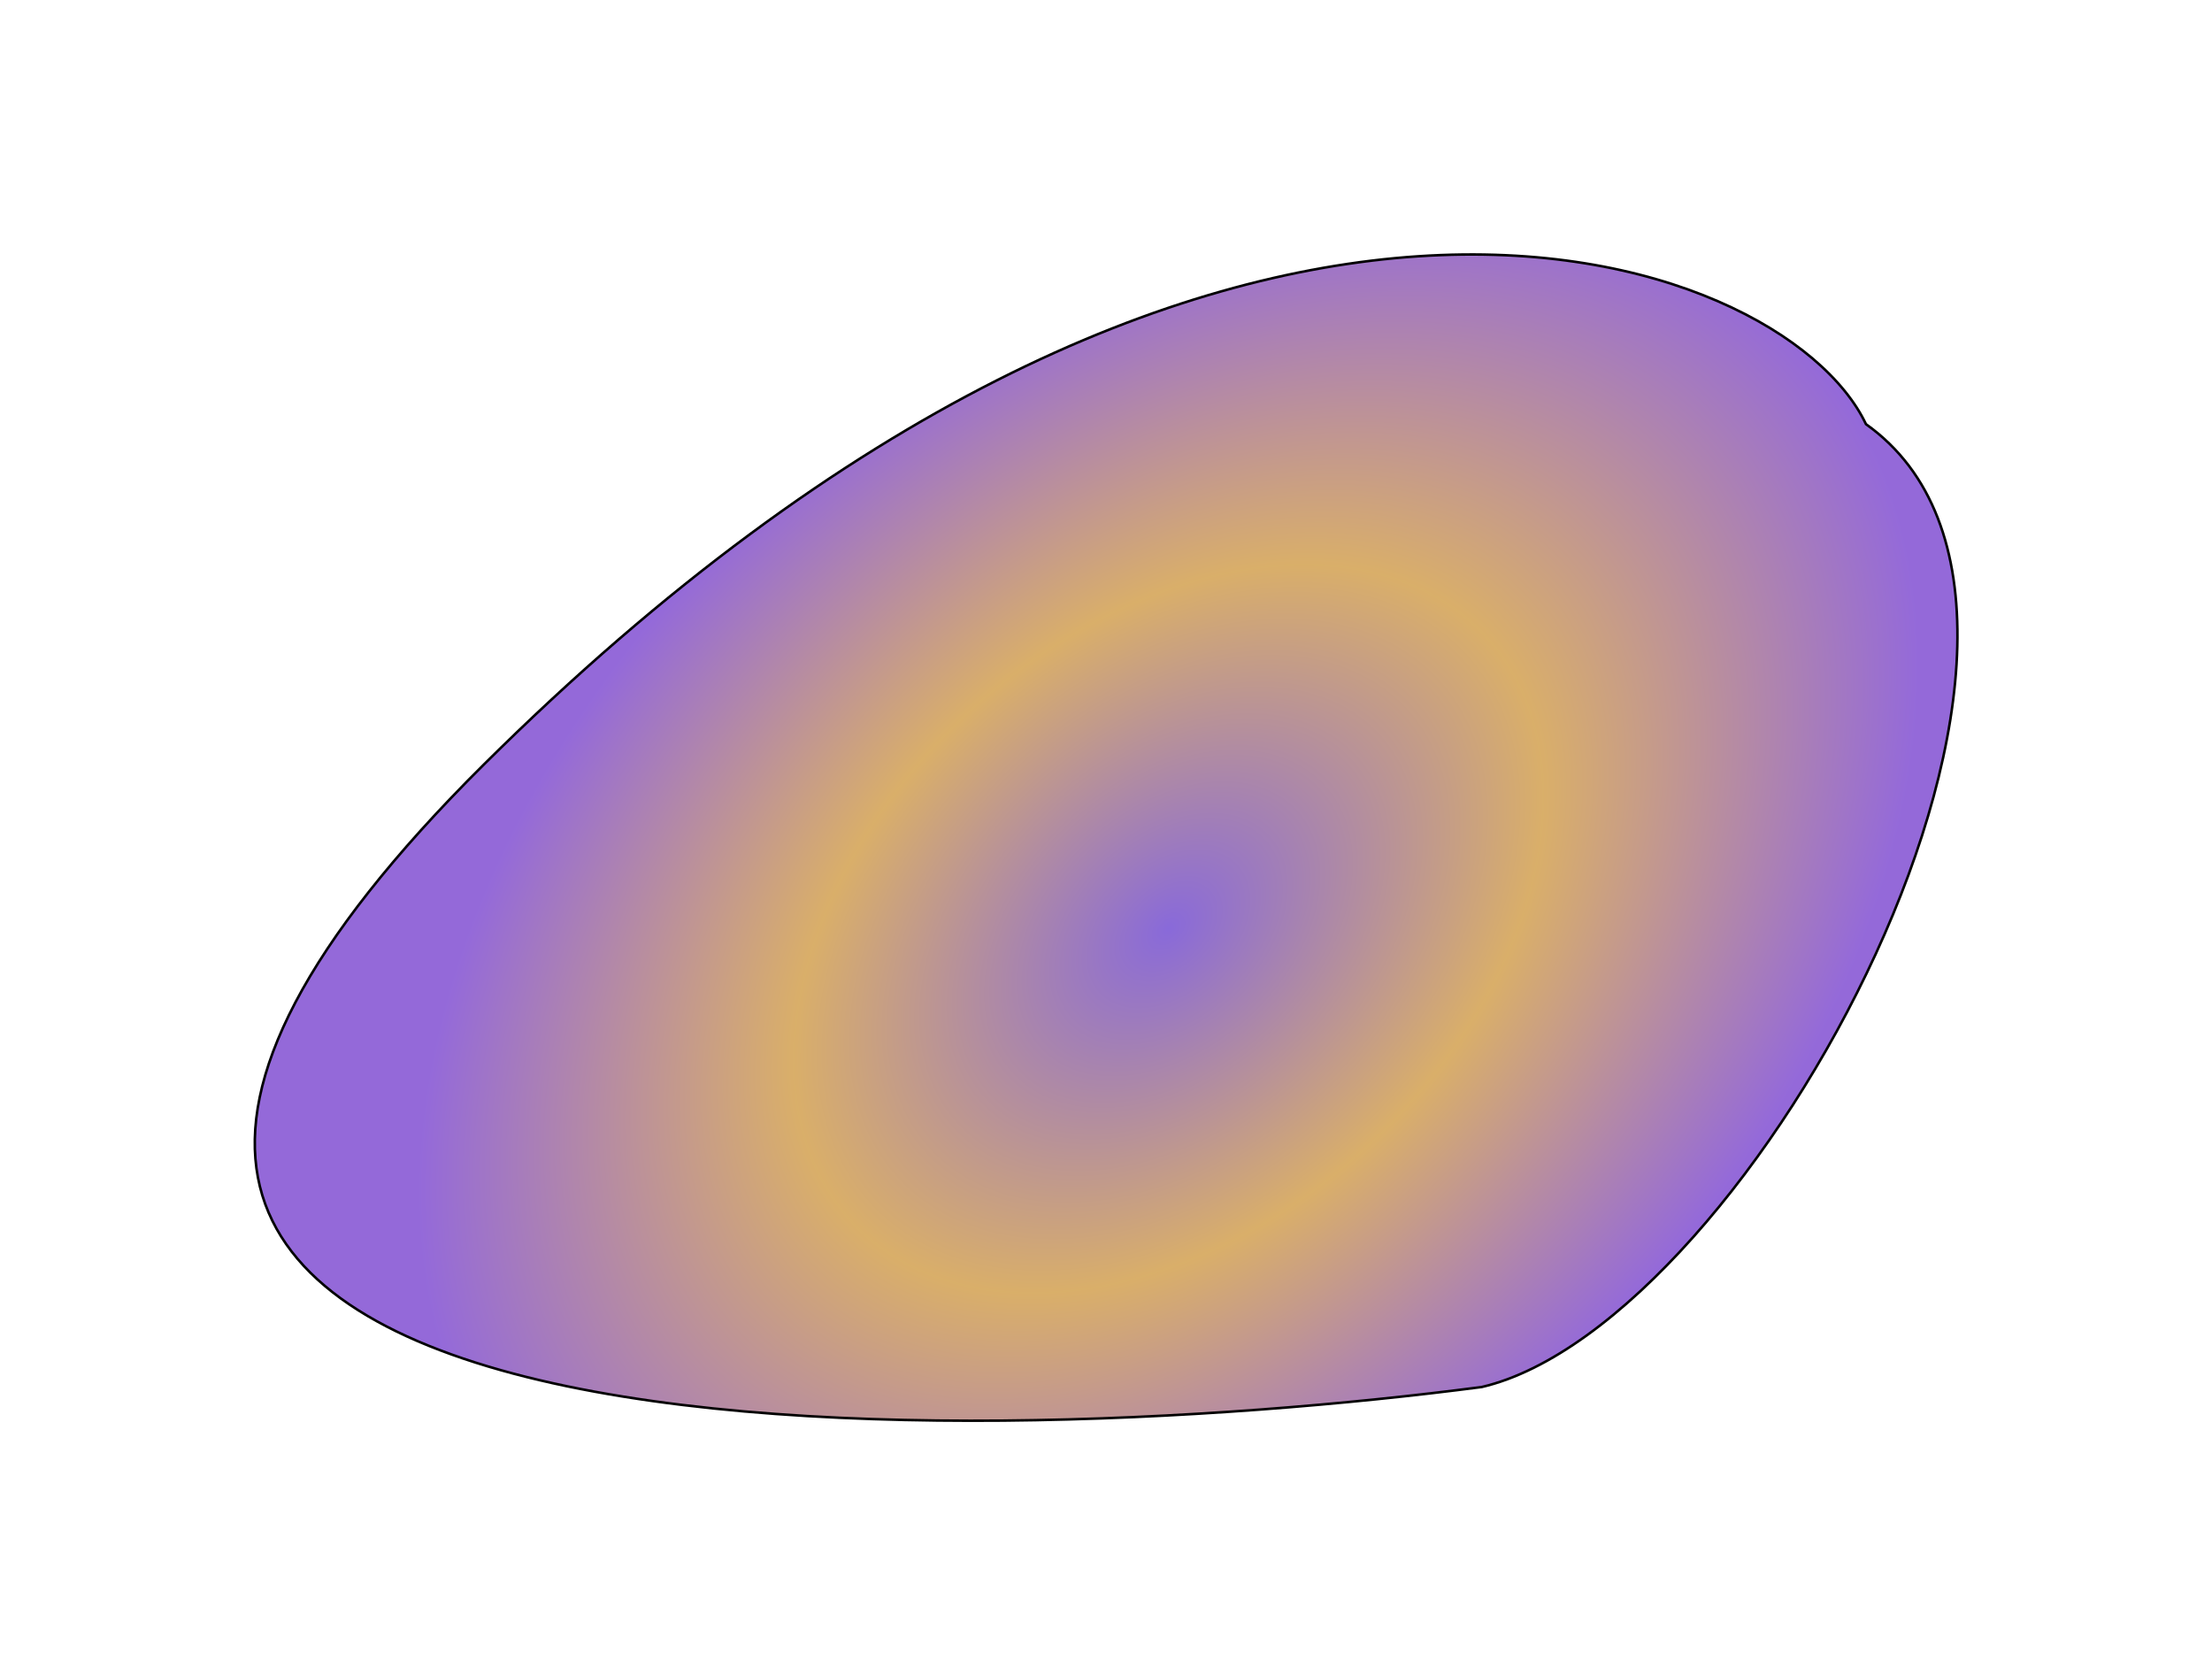 <svg width="879" height="666" viewBox="0 0 879 666" fill="none" xmlns="http://www.w3.org/2000/svg">
<g filter="url(#filter0_f_144_228)">
<path d="M192.302 303.736C-98.346 592.109 381.576 578.259 588.844 551.101C695.871 526.133 848.391 244.67 741.496 168.524C708.421 98.769 482.95 15.363 192.302 303.736Z" fill="url(#paint0_diamond_144_228)" fill-opacity="0.7"/>
<path d="M192.302 303.736C-98.346 592.109 381.576 578.259 588.844 551.101C695.871 526.133 848.391 244.67 741.496 168.524C708.421 98.769 482.95 15.363 192.302 303.736Z" stroke="black"/>
</g>
<defs>
<filter id="filter0_f_144_228" x="0.747" y="0.61" width="877.602" height="664.401" filterUnits="userSpaceOnUse" color-interpolation-filters="sRGB">
<feFlood flood-opacity="0" result="BackgroundImageFix"/>
<feBlend mode="normal" in="SourceGraphic" in2="BackgroundImageFix" result="shape"/>
<feGaussianBlur stdDeviation="50" result="effect1_foregroundBlur_144_228"/>
</filter>
<radialGradient id="paint0_diamond_144_228" cx="0" cy="0" r="1" gradientUnits="userSpaceOnUse" gradientTransform="translate(464 369.096) rotate(47.184) scale(233.257 342.814)">
<stop stop-color="#572ACA"/>
<stop offset="0.5" stop-color="#CA8D2A"/>
<stop offset="1" stop-color="#672ACA"/>
</radialGradient>
</defs>
</svg>
